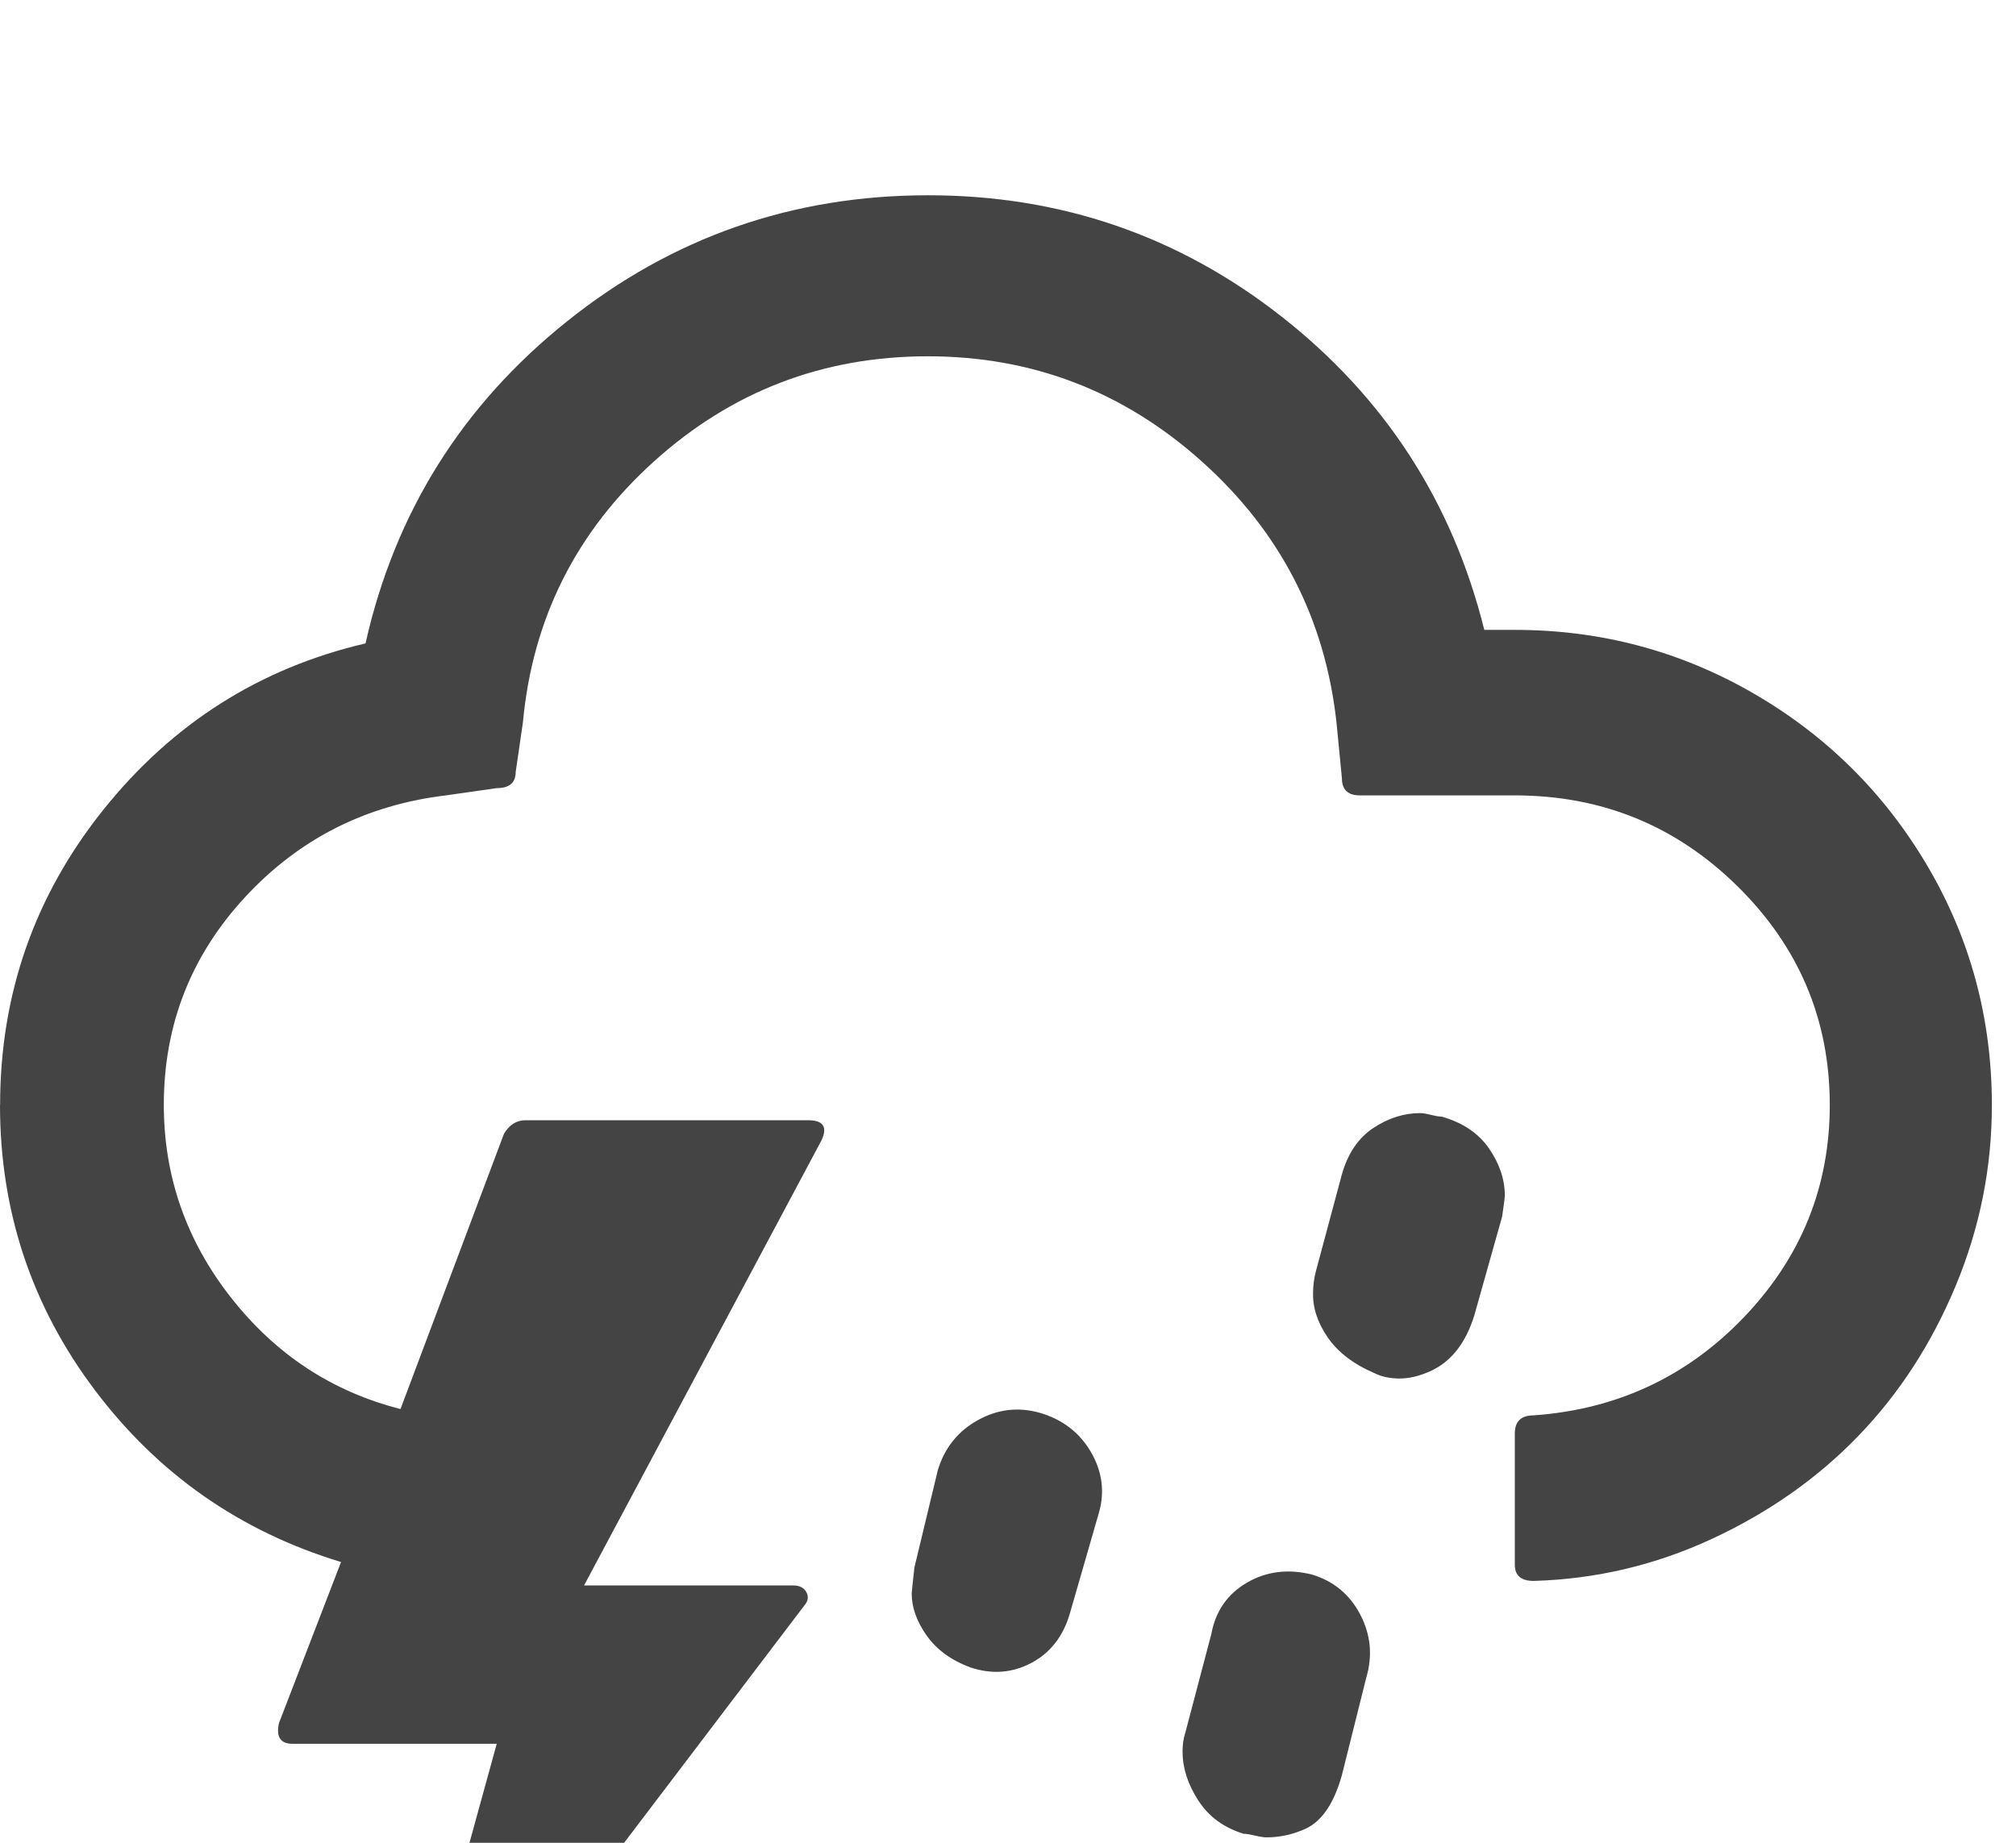 <?xml version="1.0" encoding="utf-8"?>
<!-- Generated by IcoMoon.io -->
<!DOCTYPE svg PUBLIC "-//W3C//DTD SVG 1.1//EN" "http://www.w3.org/Graphics/SVG/1.1/DTD/svg11.dtd">
<svg version="1.1" xmlns="http://www.w3.org/2000/svg" xmlns:xlink="http://www.w3.org/1999/xlink" width="35" height="32" viewBox="0 0 35 32">
<path fill="#444444" d="M0 19.188q0 2.766 1.648 4.953t4.273 2.984l-1.078 2.797q-0.078 0.359 0.234 0.359h3.547l-1.734 6.297h0.469l6.609-8.703q0.094-0.109 0.031-0.227t-0.234-0.117h-3.625l4.125-7.734q0.156-0.344-0.234-0.344h-4.906q-0.234 0-0.375 0.234l-1.797 4.781q-1.781-0.453-2.945-1.938t-1.164-3.344q0-2.078 1.406-3.602t3.5-1.773l0.875-0.125q0.328 0 0.328-0.281l0.125-0.859q0.25-2.703 2.273-4.531t4.758-1.828q2.719 0 4.758 1.828t2.336 4.531l0.094 0.969q0 0.297 0.313 0.297h2.688q2.266 0 3.867 1.578t1.602 3.797q0 2.125-1.484 3.68t-3.656 1.711q-0.328 0-0.328 0.313v2.281q0 0.281 0.328 0.281 1.625-0.047 3.102-0.734t2.539-1.789 1.688-2.609 0.625-3.133q0-2.25-1.117-4.148t-3.023-3-4.141-1.102h-0.531q-0.828-3.328-3.516-5.438t-6.141-2.109q-3.531 0-6.266 2.188t-3.5 5.594q-2.75 0.641-4.547 2.883t-1.797 5.133zM13.594 35.625q0 0.391 0.258 0.773t0.773 0.539q0.344 0.078 0.422 0.078 0.219 0 0.625-0.172 0.531-0.234 0.703-0.875l0.469-1.75q0.156-0.547-0.133-1.047t-0.883-0.672q-0.547-0.156-1.055 0.133t-0.68 0.883l-0.453 1.672q-0.047 0.422-0.047 0.438zM15.828 27.672q0 0.359 0.258 0.727t0.758 0.555q0.563 0.188 1.063-0.078t0.672-0.875l0.5-1.734q0.156-0.547-0.141-1.055t-0.891-0.68q-0.563-0.156-1.078 0.133t-0.688 0.867l-0.406 1.688q-0.047 0.422-0.047 0.453zM20.531 30.422q0 0.422 0.273 0.844t0.789 0.578q0.063 0 0.195 0.031t0.195 0.031q0.328 0 0.625-0.125 0.469-0.172 0.688-0.953l0.422-1.688q0.172-0.578-0.102-1.102t-0.836-0.695q-0.625-0.156-1.133 0.141t-0.617 0.891l-0.453 1.719q-0.047 0.141-0.047 0.328zM22.797 22.438q-0.016 0.391 0.25 0.781t0.813 0.625q0.188 0.094 0.438 0.094 0.266 0 0.563-0.141 0.516-0.25 0.734-0.953l0.484-1.719q0.047-0.328 0.047-0.359 0-0.422-0.273-0.82t-0.82-0.555q-0.063 0-0.188-0.031t-0.188-0.031q-0.422 0-0.813 0.258t-0.547 0.805l-0.453 1.688q-0.047 0.188-0.047 0.359z"></path>
</svg>
